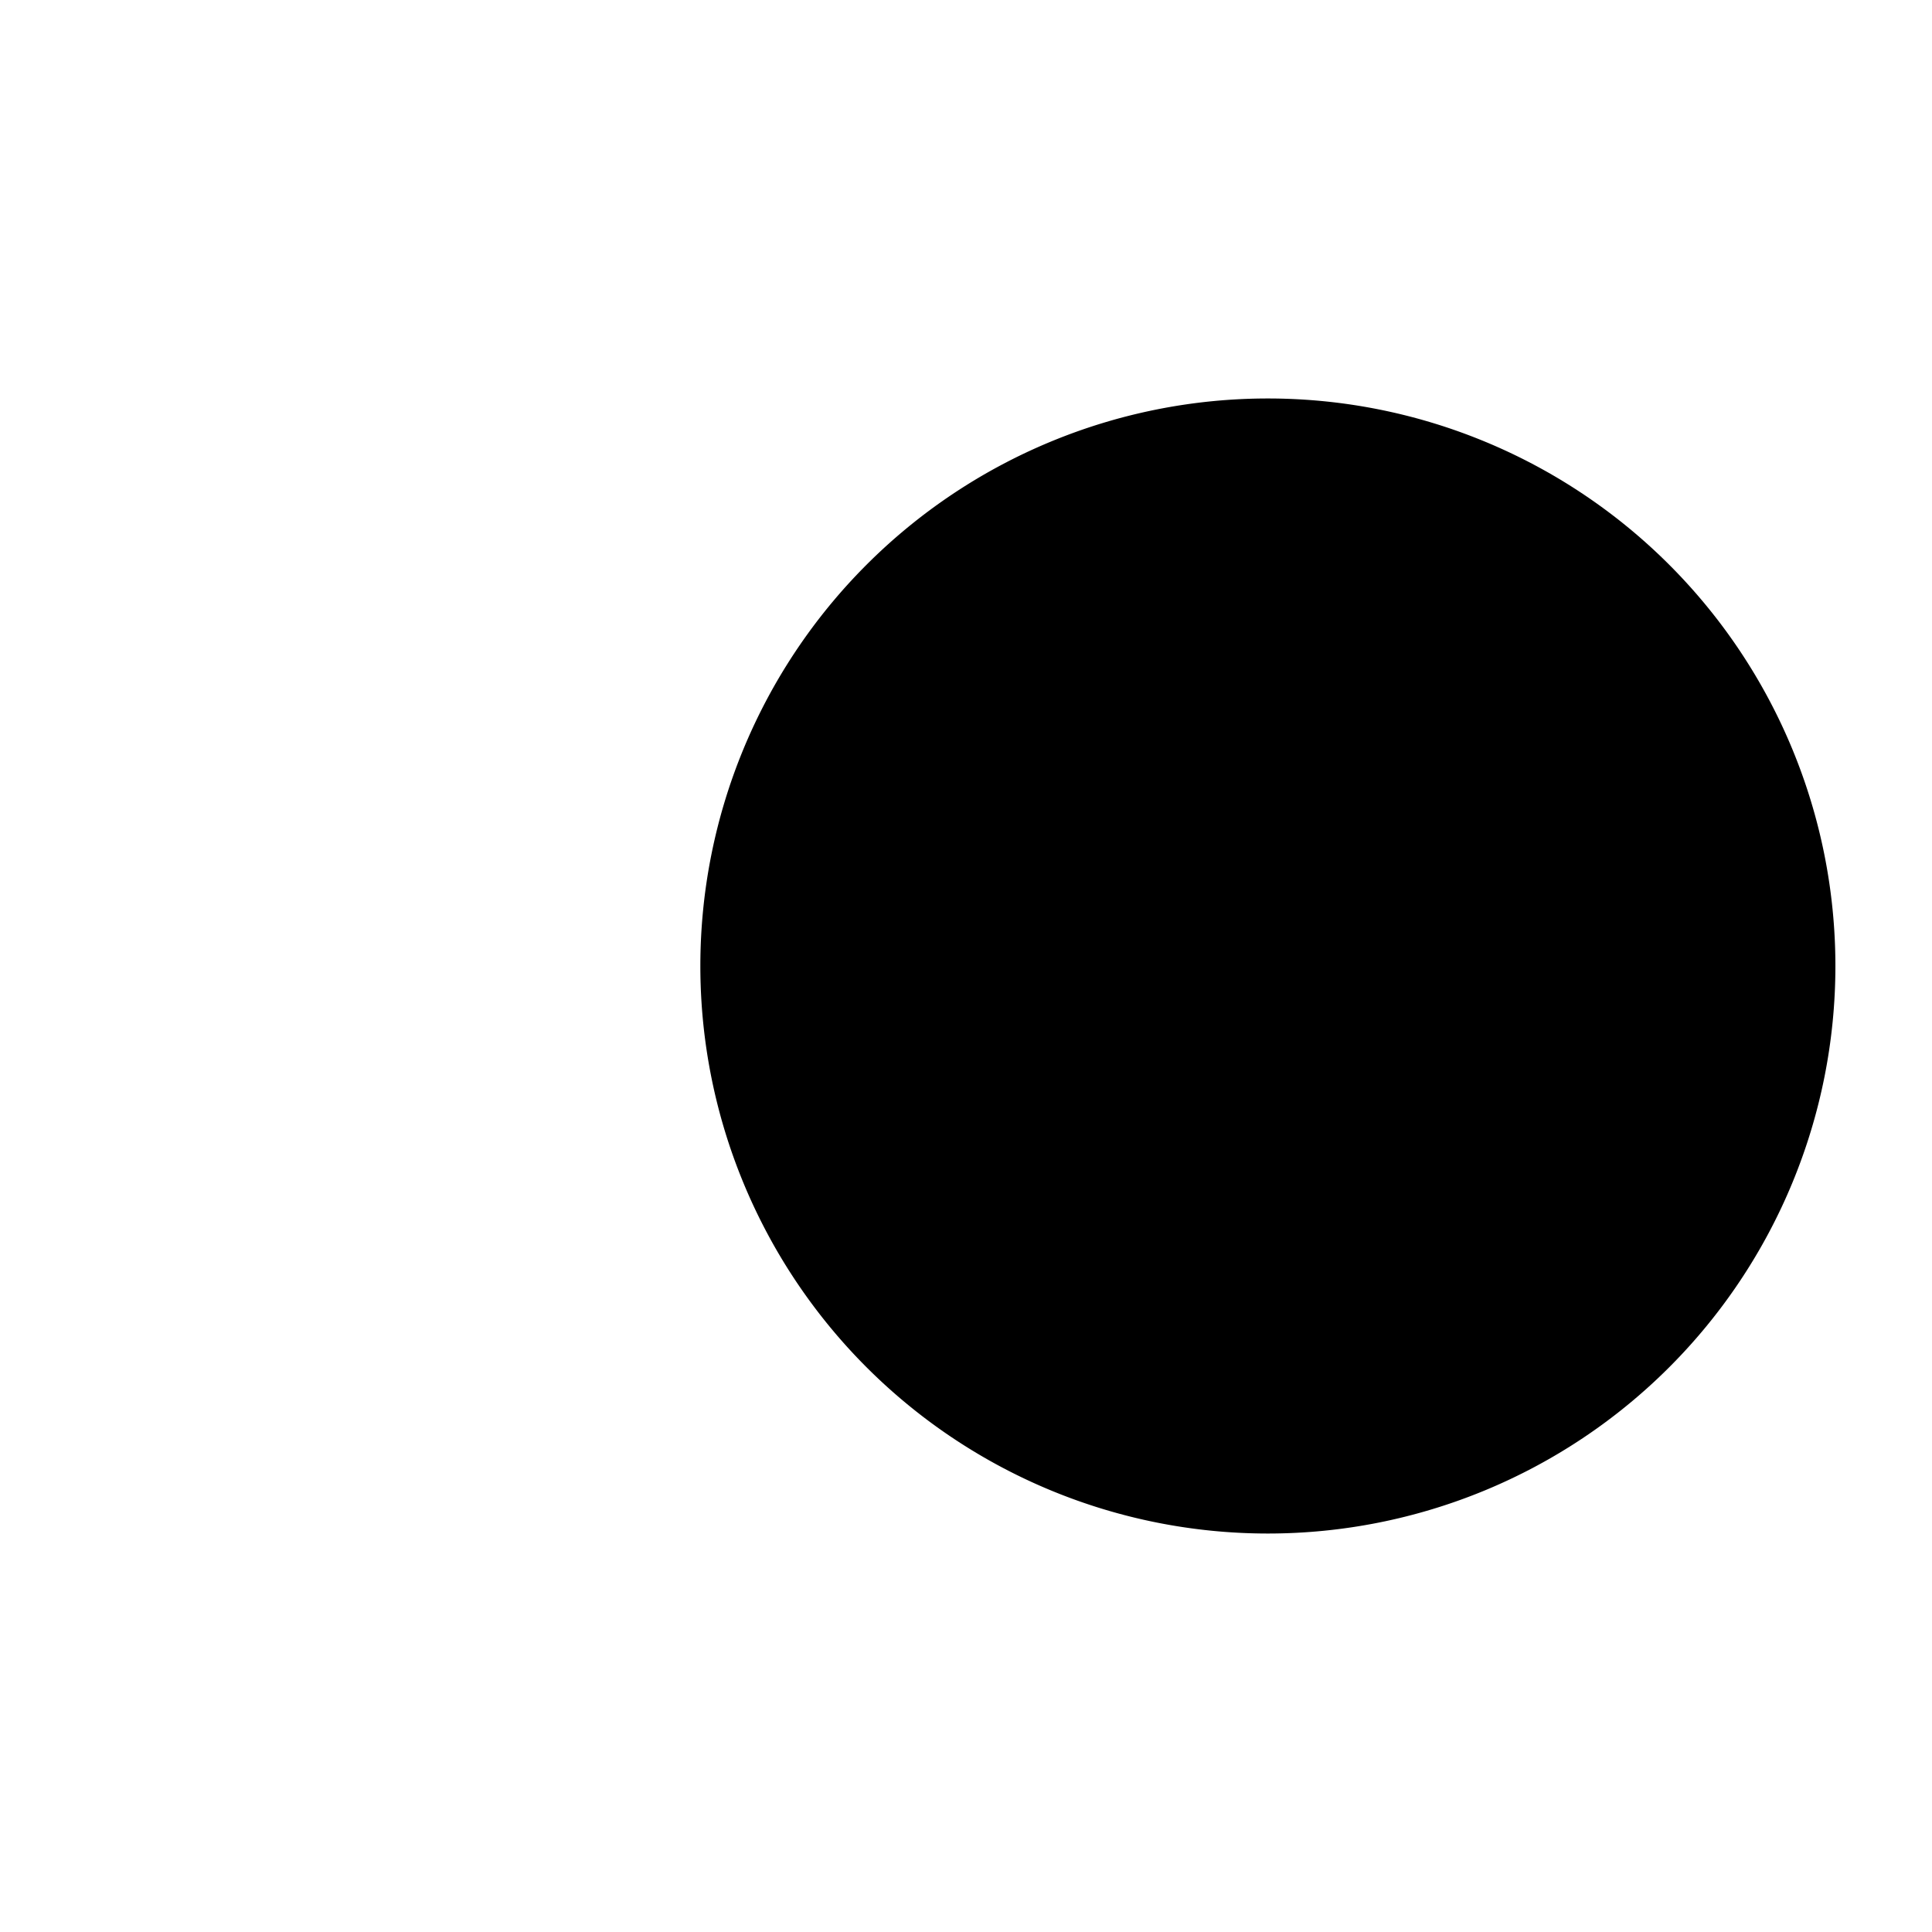 <svg xmlns="http://www.w3.org/2000/svg" viewBox="0 0 16 16" stroke-linecap="round" stroke-linejoin="round">
  <path d="M5.8 8a4.7 4.7 0 109.4 0 4.7 4.7 0 00-9.4 0zm0 0H1.5m5.643 1.68h.396m1.184 1.677h.395M7.143 6.321h.396m1.184 1.68h.395m1.185 1.678h.394m1.185 1.678h.396M8.723 4.643h.395m1.185 1.678h.394m1.185 1.68h.396m1.184 1.678h.395m-1.974-5.036h.395m1.184 1.678h.395"/>
</svg>
